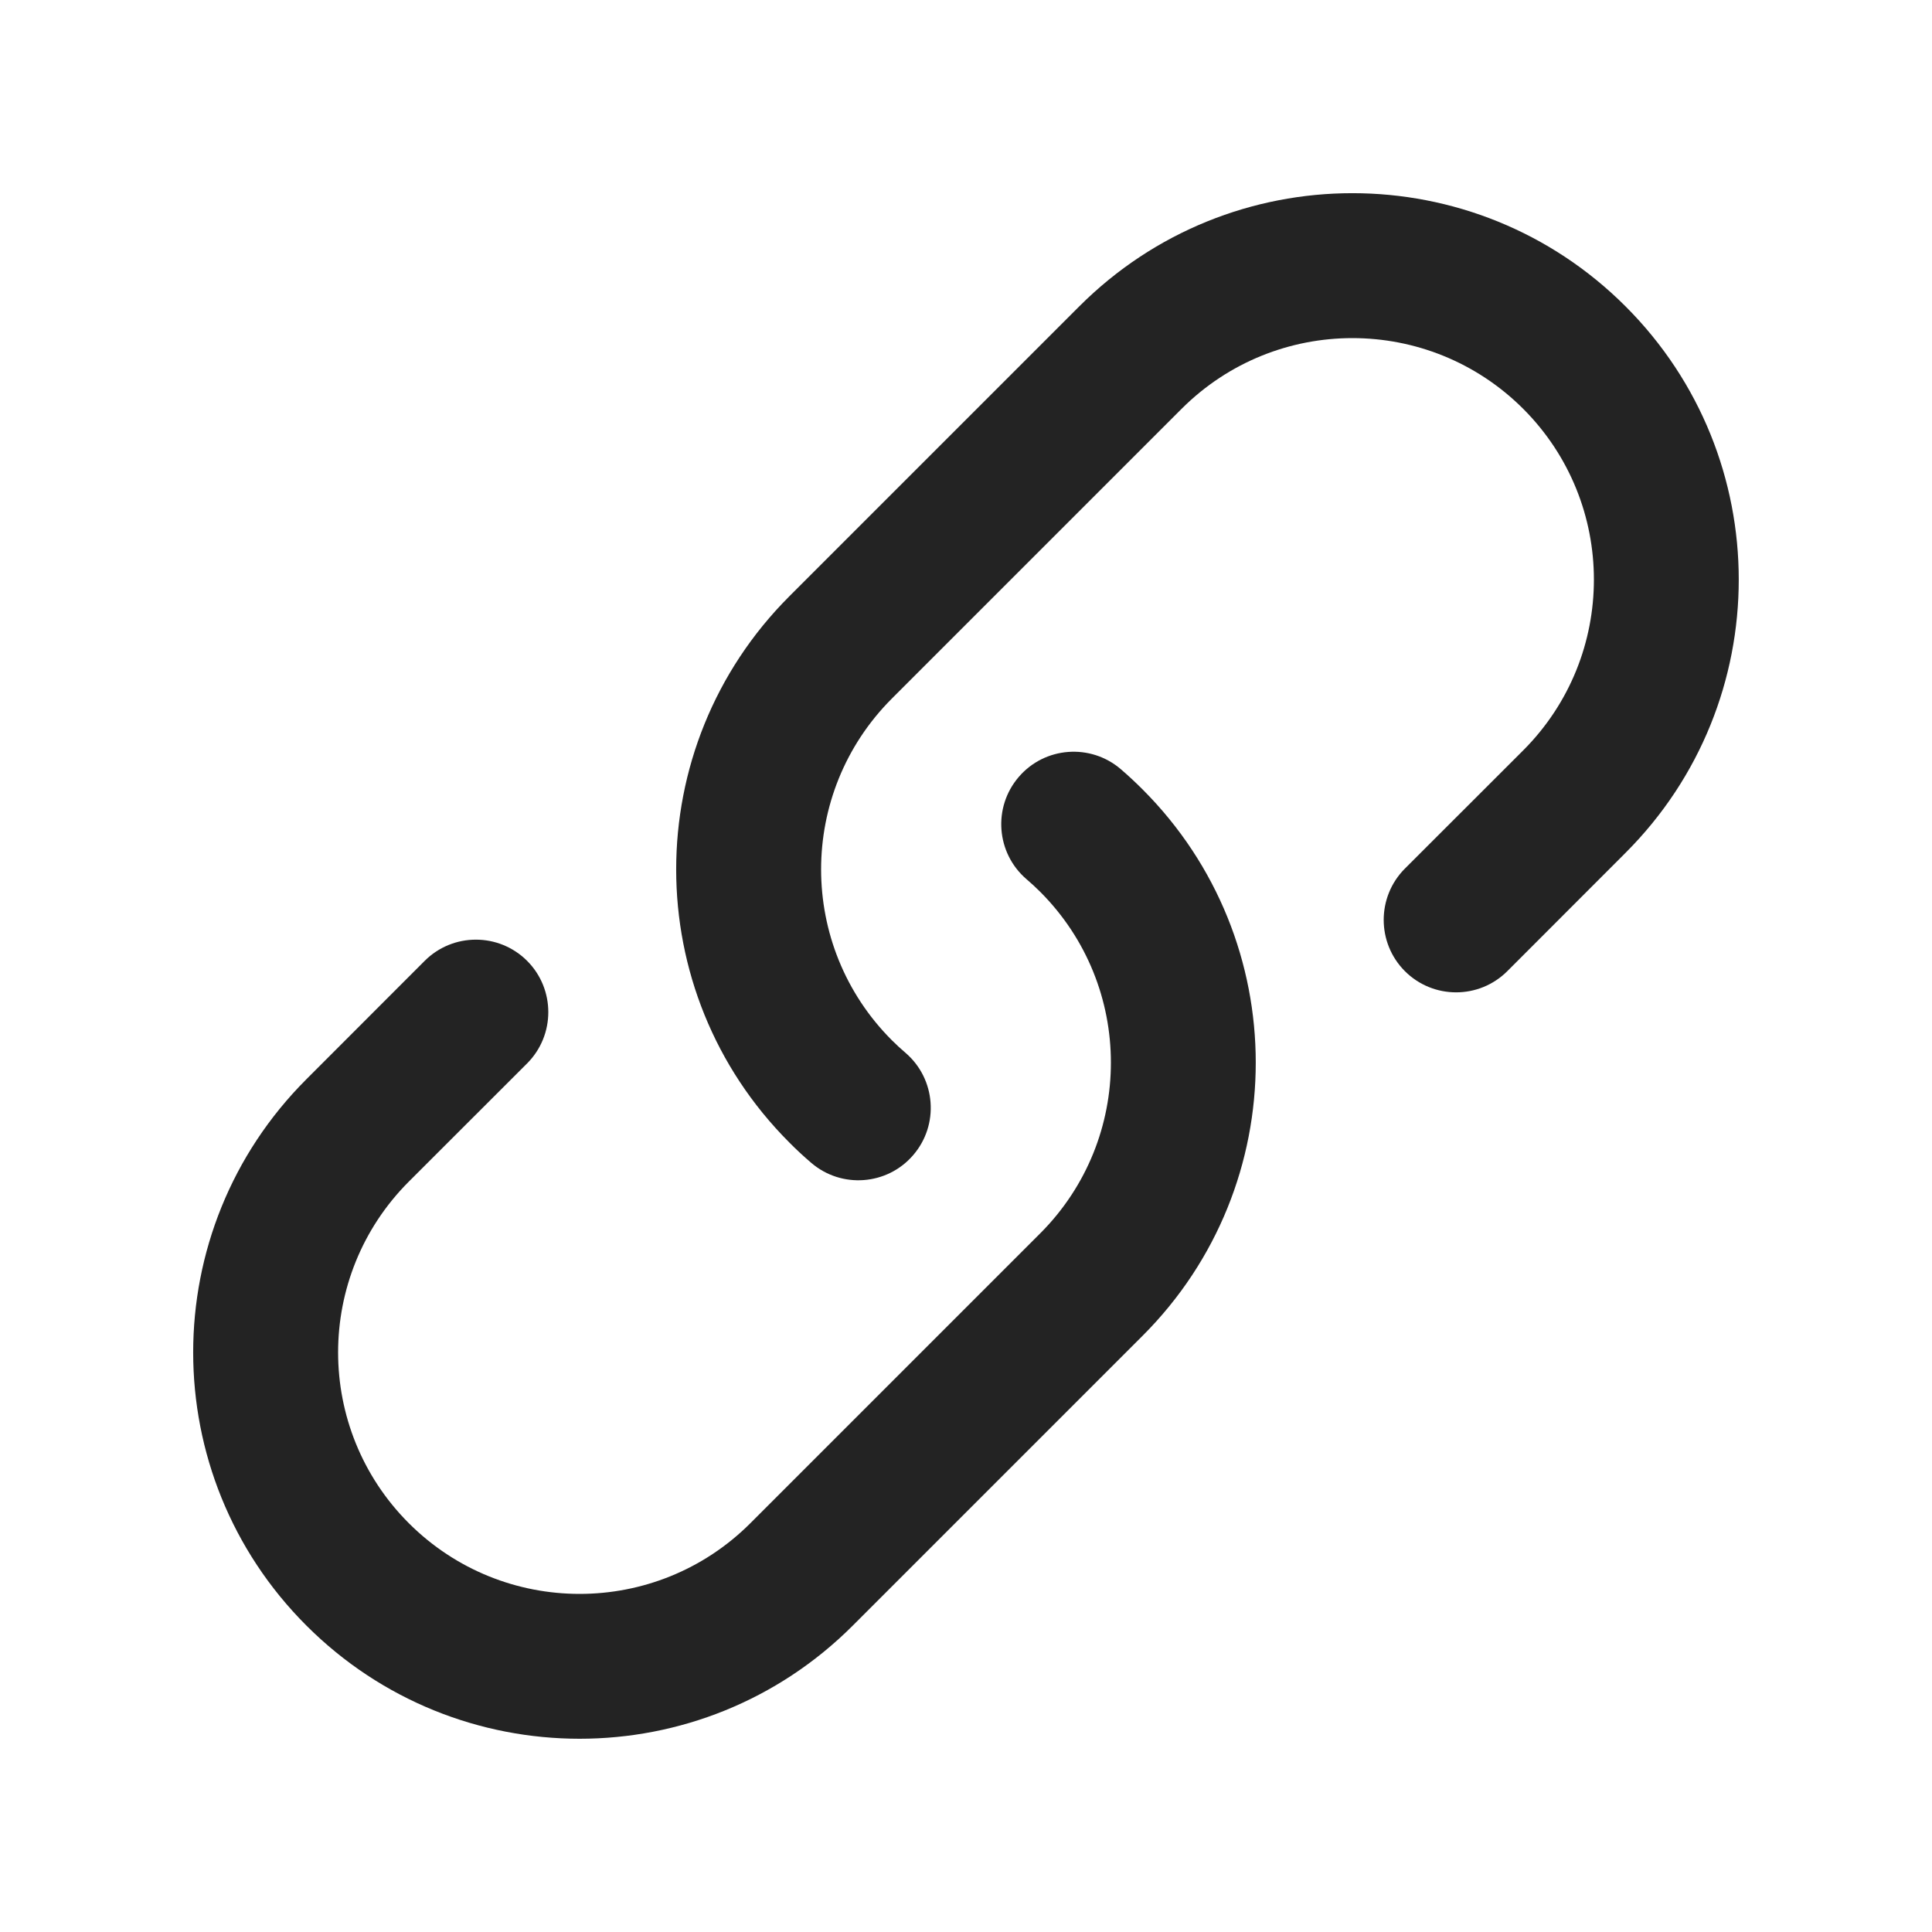 <svg width="20" height="20" viewBox="0 0 20 20" fill="none" xmlns="http://www.w3.org/2000/svg">
<path d="M12.232 4.232C13.209 3.256 14.791 3.256 15.768 4.232C16.744 5.209 16.744 6.791 15.768 7.768L14.543 8.992C14.251 9.285 14.251 9.76 14.543 10.053C14.836 10.346 15.311 10.346 15.604 10.053L16.828 8.828C18.39 7.266 18.39 4.734 16.828 3.172C15.266 1.609 12.734 1.609 11.172 3.172L8.172 6.172C6.609 7.734 6.609 10.266 8.172 11.828C8.244 11.901 8.32 11.971 8.397 12.037C8.711 12.307 9.185 12.271 9.454 11.957C9.724 11.643 9.688 11.169 9.374 10.899C9.326 10.858 9.278 10.814 9.232 10.768C8.256 9.791 8.256 8.209 9.232 7.232L12.232 4.232Z" fill="#232323"/>
<path d="M11.603 7.963C11.289 7.693 10.815 7.729 10.546 8.043C10.276 8.357 10.312 8.831 10.626 9.101C10.674 9.142 10.722 9.186 10.768 9.232C11.744 10.209 11.744 11.791 10.768 12.768L7.768 15.768C6.791 16.744 5.209 16.744 4.232 15.768C3.256 14.791 3.256 13.209 4.232 12.232L5.457 11.008C5.749 10.715 5.749 10.24 5.457 9.947C5.164 9.654 4.689 9.654 4.396 9.947L3.172 11.172C1.609 12.734 1.609 15.266 3.172 16.828C4.734 18.39 7.266 18.39 8.828 16.828L11.828 13.828C13.39 12.266 13.39 9.734 11.828 8.172C11.755 8.099 11.68 8.029 11.603 7.963Z" fill="#232323"/>
</svg>

